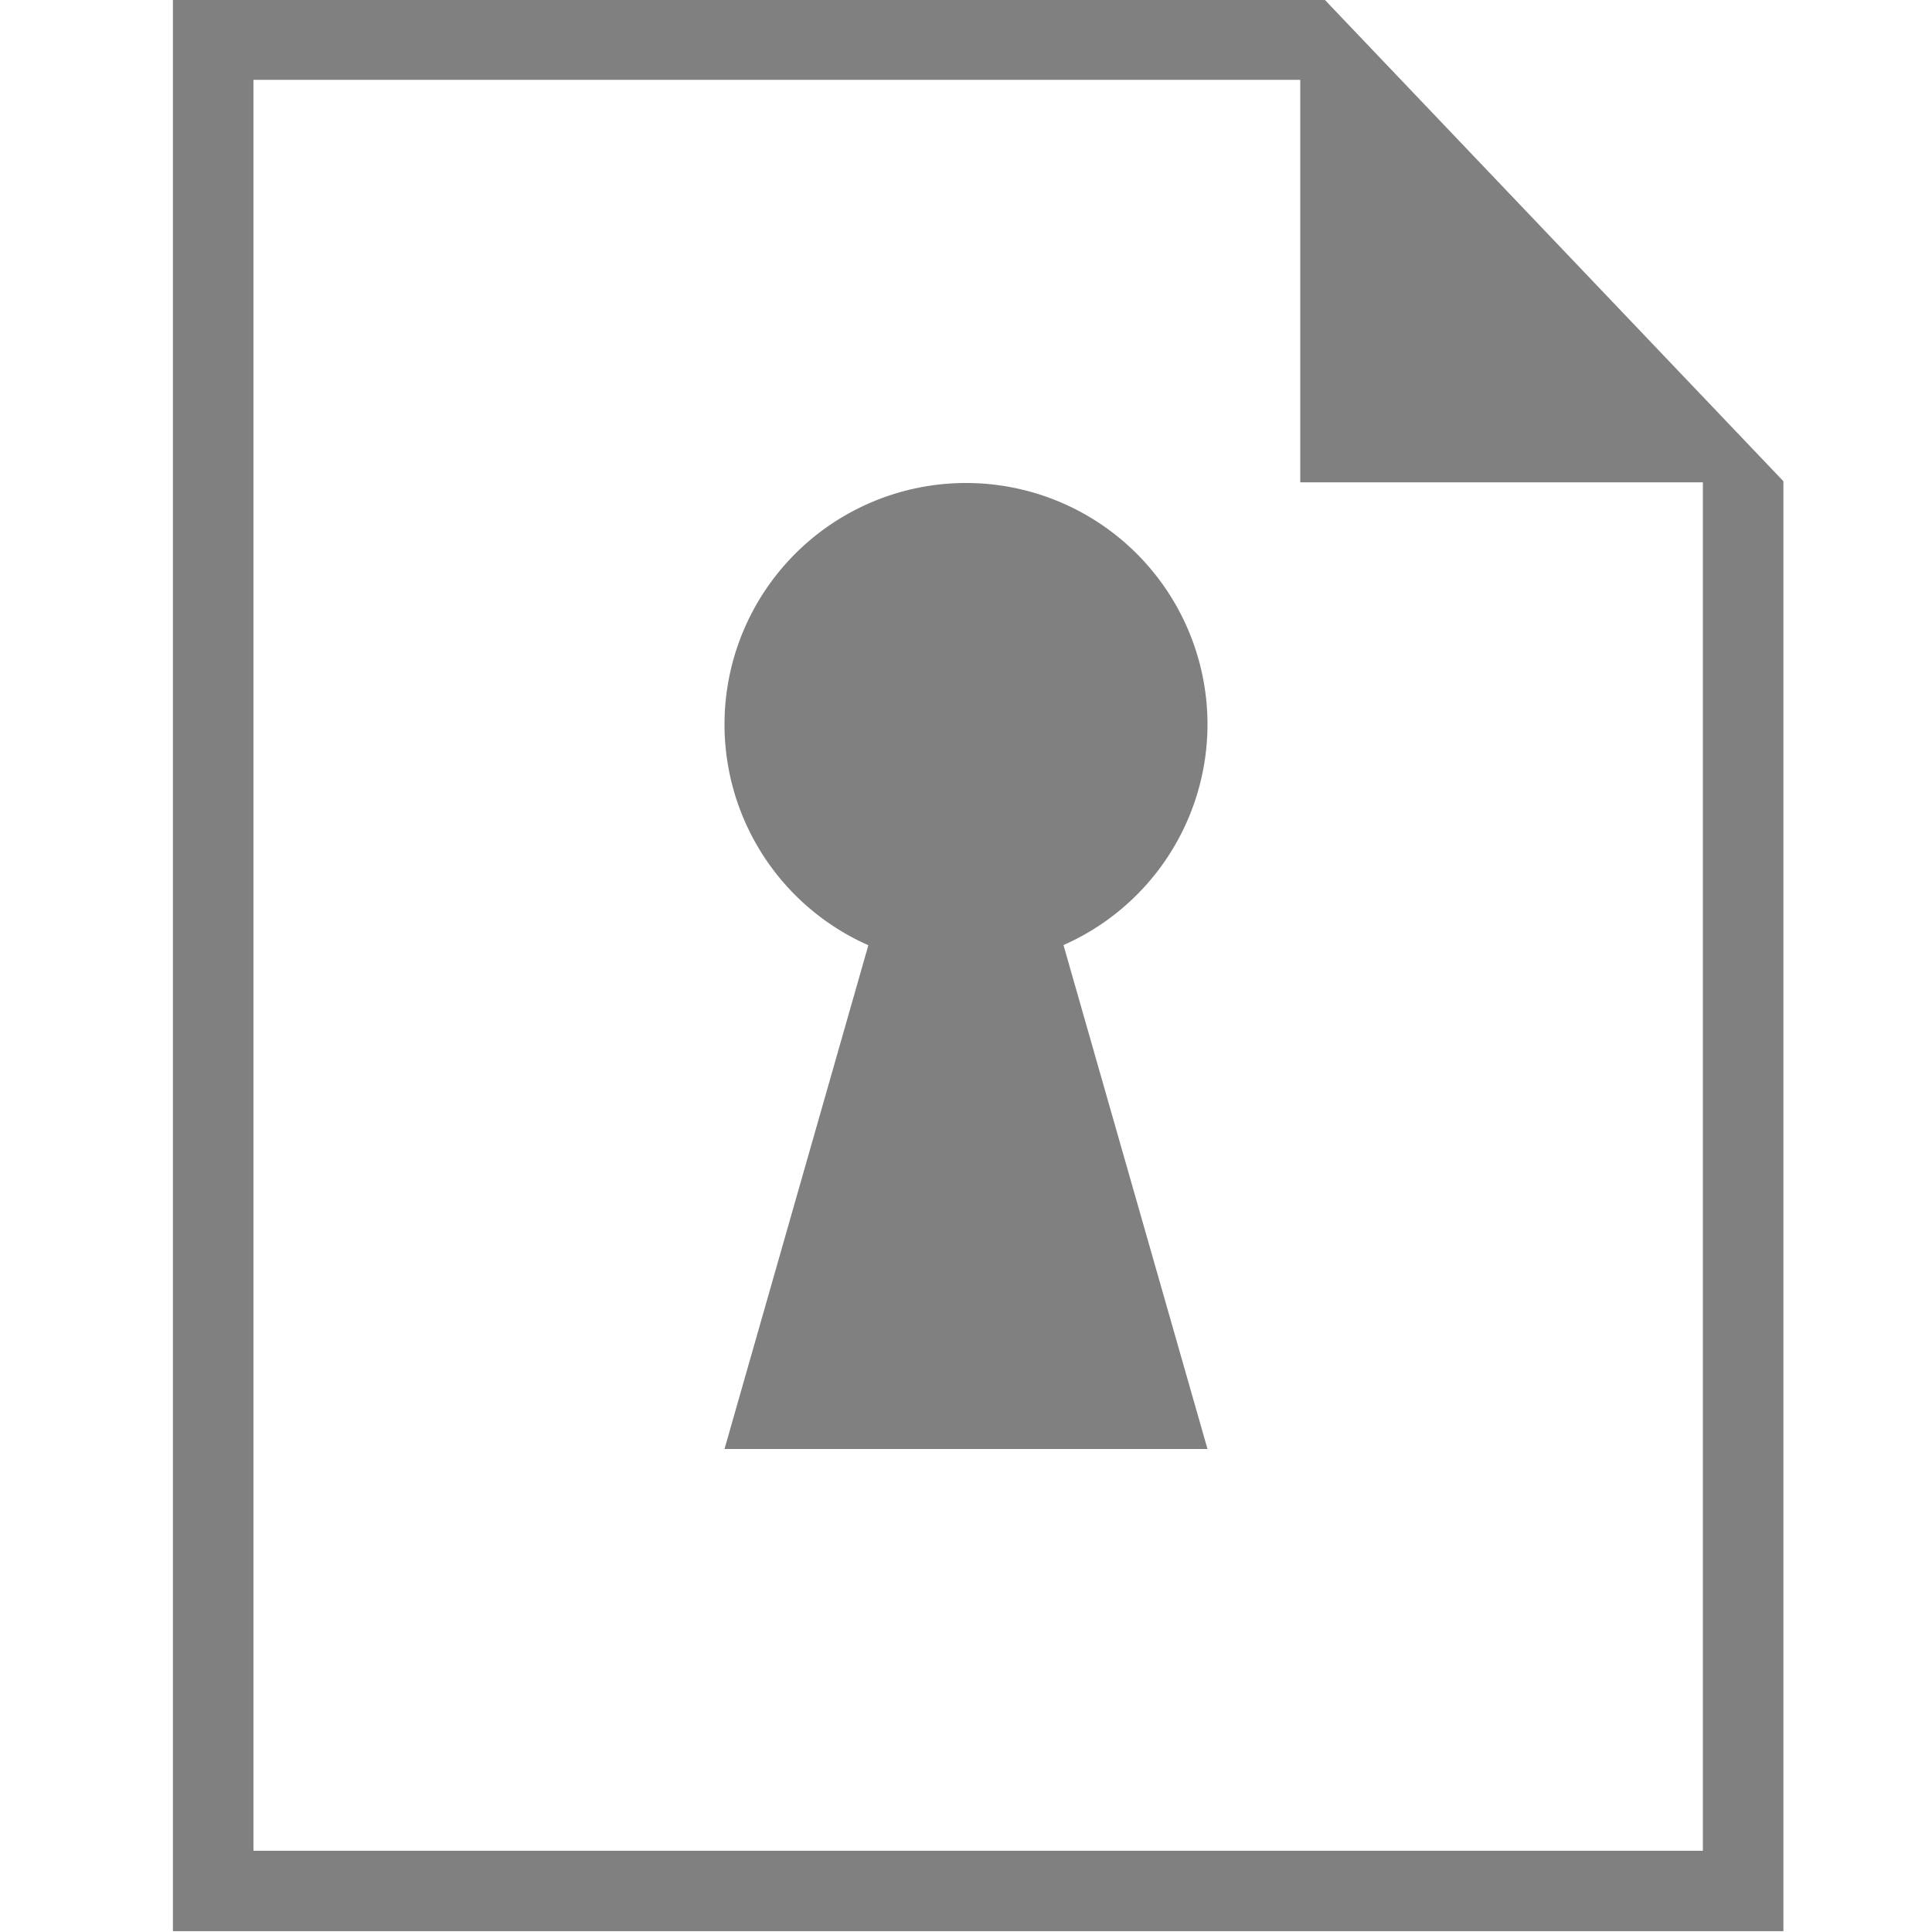 <?xml version="1.0" encoding="UTF-8" standalone="no"?>
<svg xmlns="http://www.w3.org/2000/svg" version="1.1" width="24" height="24">
    <g transform="translate(0,-1028.362)">
        <g transform="matrix(1.429,0,0,-1.5,-469.422,1858.395)">
            <rect x="318.28" y="538.325" width="0" height="11" fill="#808080" stroke="none" />
            <rect x="313.728" y="540.844" width="0" height="11" fill="#808080" stroke="none" />
            <rect x="309.22" y="528.425" width="0" height="11" fill="#808080" stroke="none" />
            <path d="m 330,537.362 0,16 10,0 0,-0.01 0.008,0.01 3.992,-3.992 0,-0.008 0,-12 -14,0 z m 0.7,0.666 12.6,0 0,11.333 -3.5,0 0,3.333 -9.1,0 z" fill="#808080" stroke="none" />
        </g>
        <path d="M 12 6 A 3 3 0 0 0 9 9 A 3 3 0 0 0 10.787 11.742 L 9 18 L 15 18 L 13.211 11.74 A 3 3 0 0 0 15 9 A 3 3 0 0 0 12 6 z " fill="#808080" stroke="none" transform="translate(0,1028.362)" />
    </g>
</svg>
